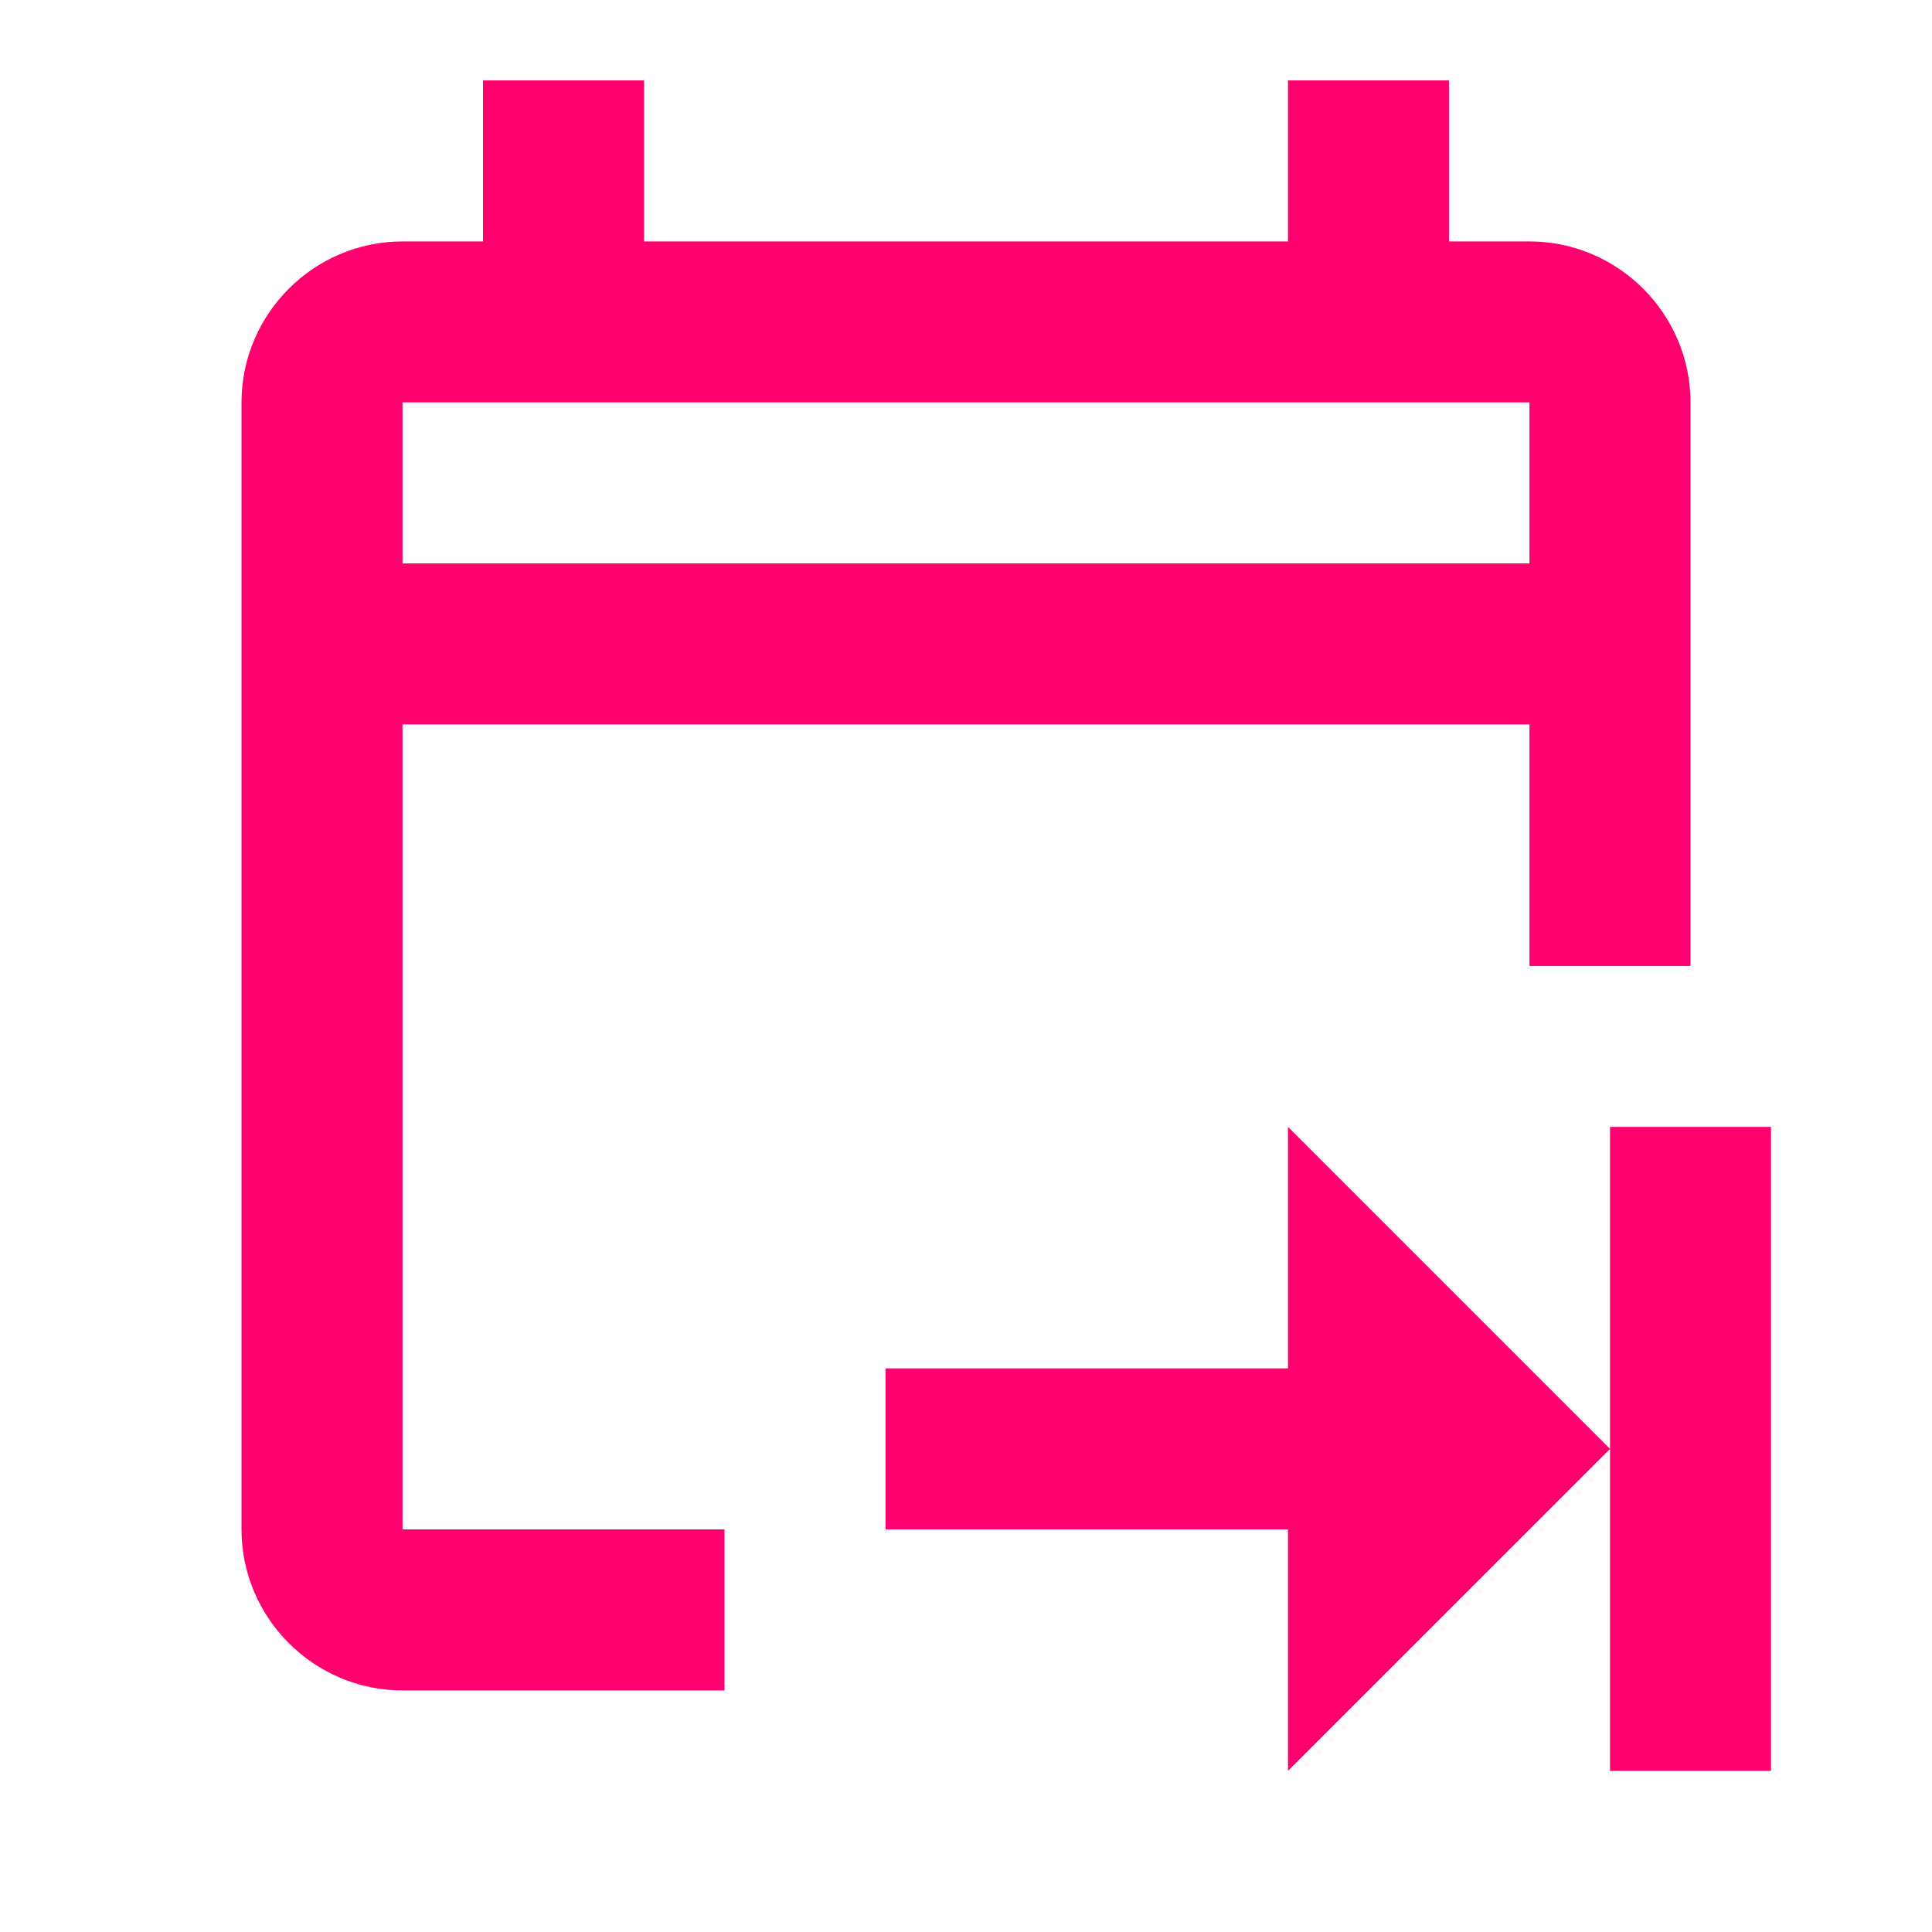 <svg width="26" height="26" viewBox="0 0 26 26" fill="none" xmlns="http://www.w3.org/2000/svg">
<g id="Component 52">
<path id="Vector" d="M5.417 9.749H20.583V12.999H22.75V5.415C22.75 4.224 21.775 3.249 20.583 3.249H19.5V1.082H17.333V3.249H8.667V1.082H6.5V3.249H5.417C4.225 3.249 3.25 4.224 3.25 5.415V20.582C3.25 21.774 4.225 22.749 5.417 22.749H9.75V20.582H5.417V9.749ZM20.583 5.415V7.582H5.417V5.415H20.583ZM17.333 18.415H11.917V20.582H17.333V23.832L21.667 19.499L17.333 15.165V18.415ZM21.667 15.165V23.832H23.833V15.165H21.667Z" fill="#FF006E"/>
</g>
</svg>
